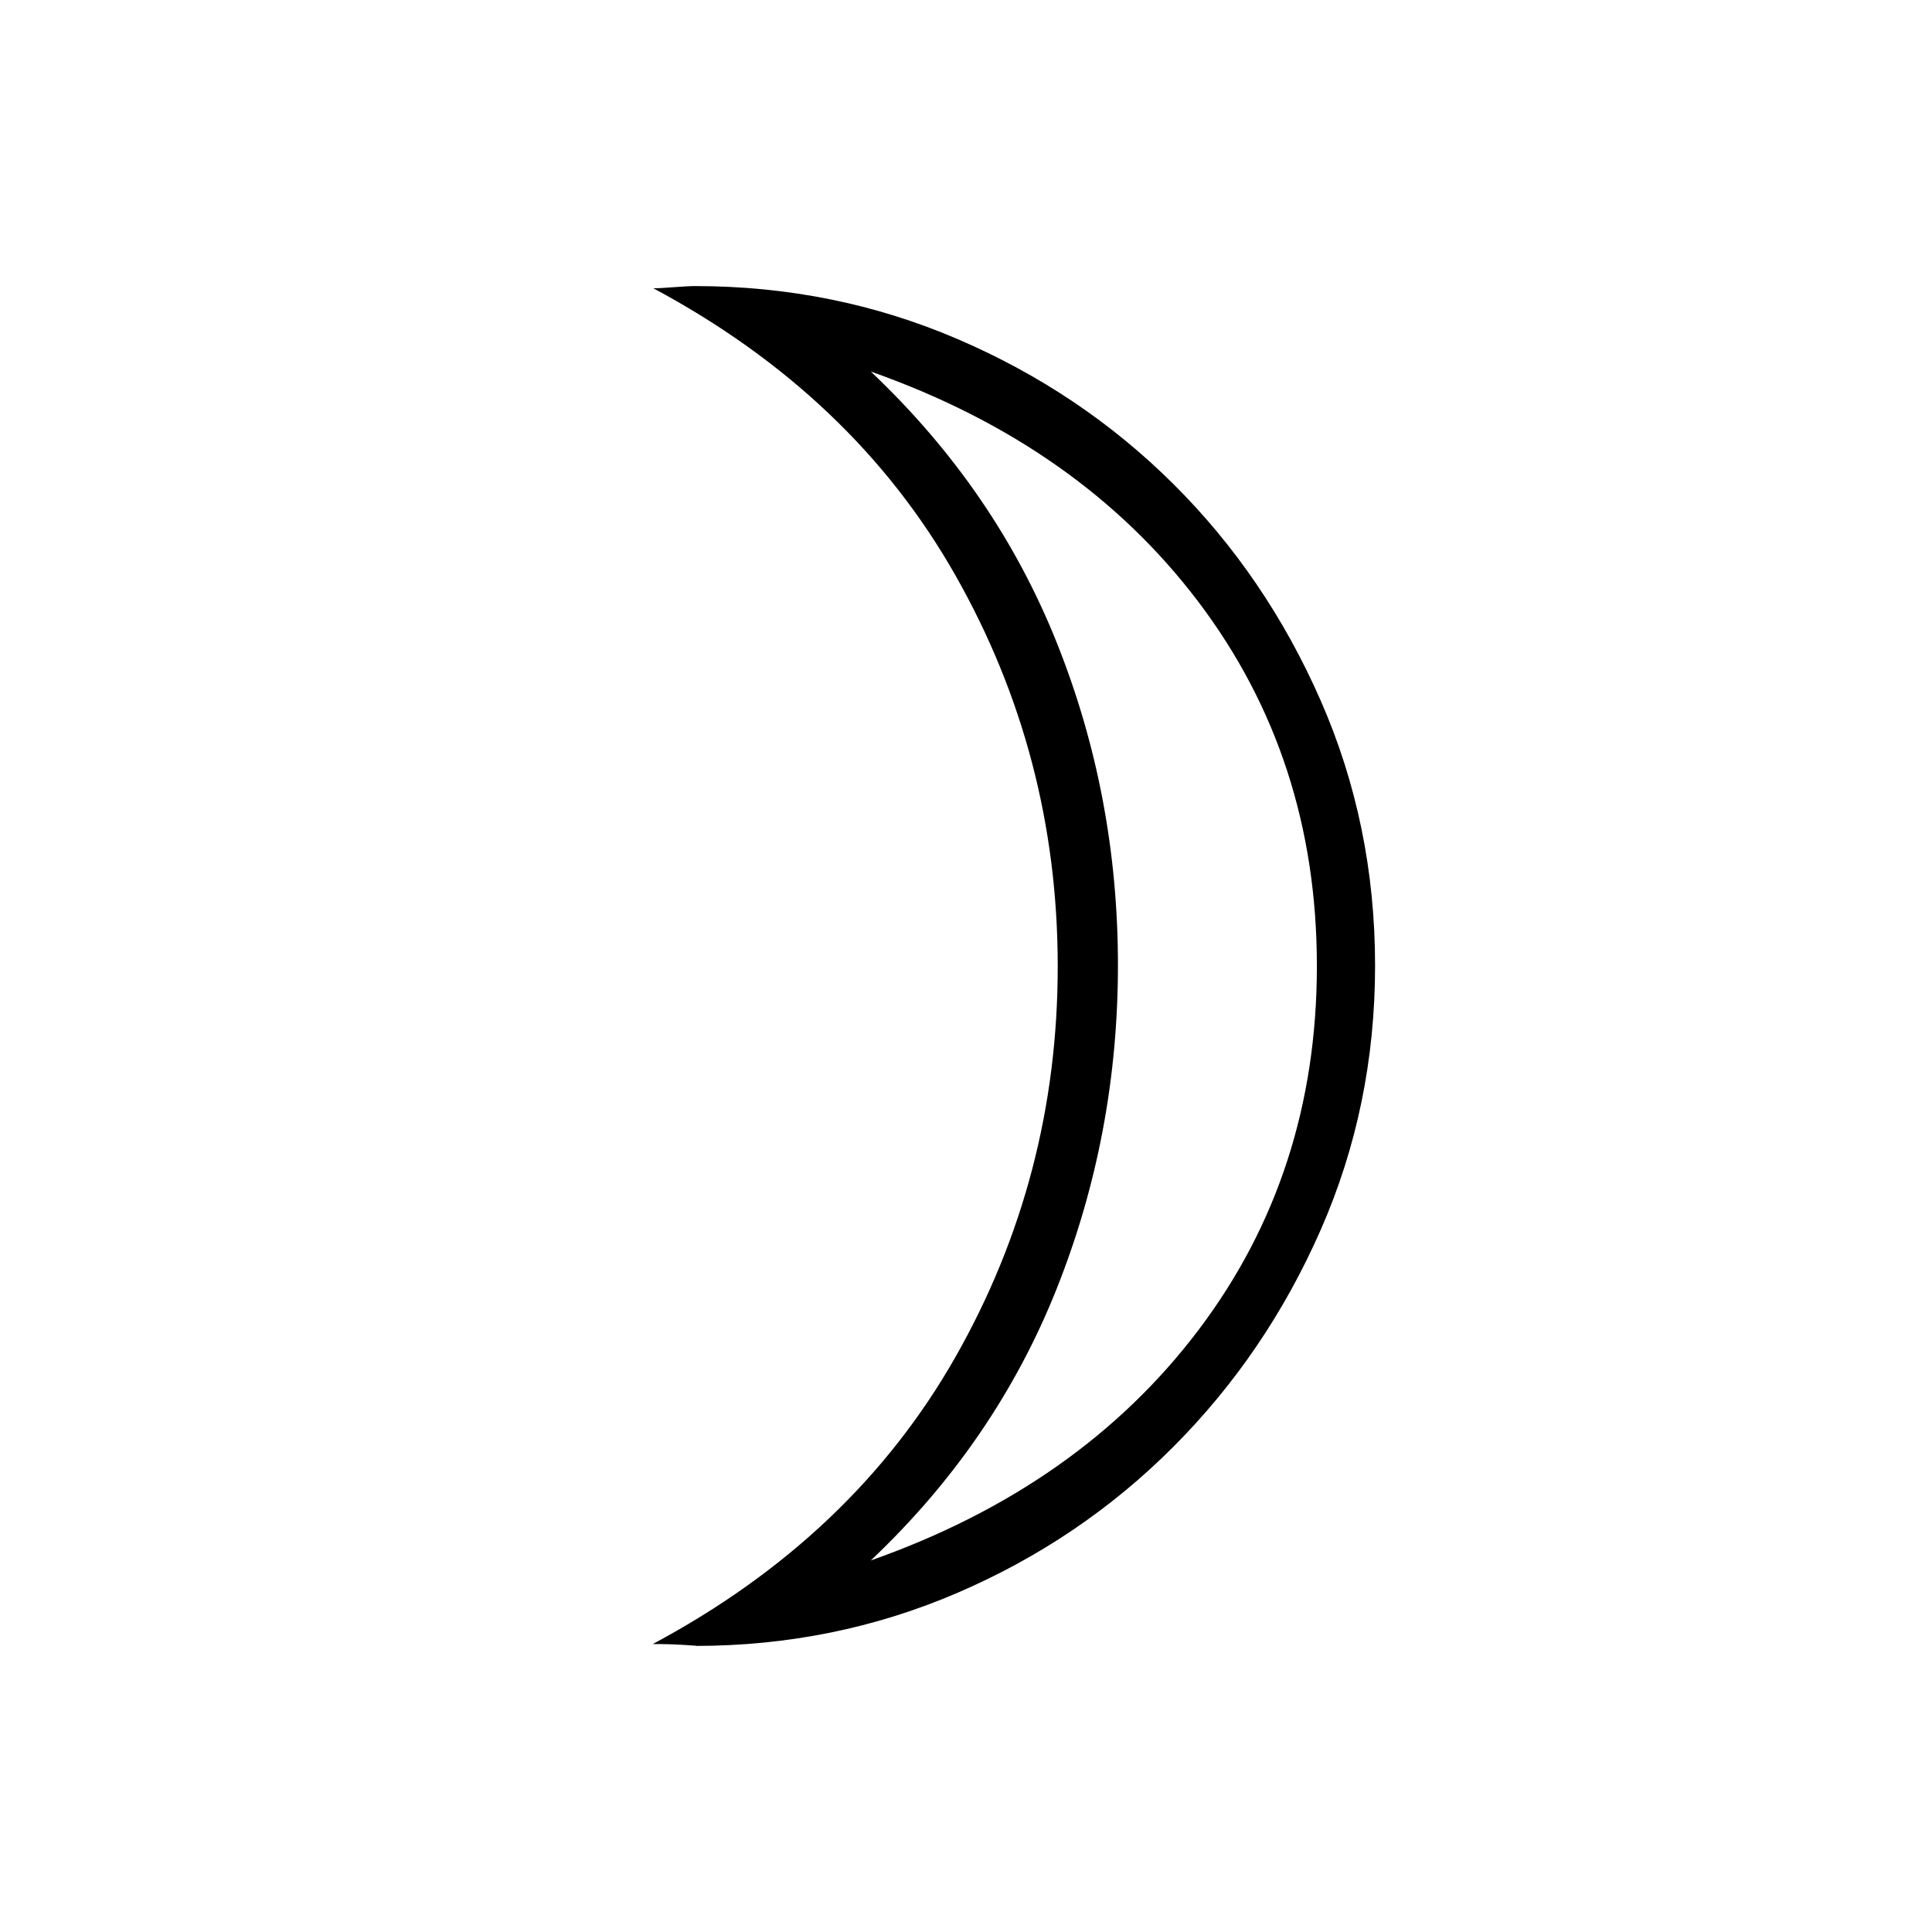 <svg xmlns="http://www.w3.org/2000/svg" height="20" viewBox="0 -960 960 960" width="20"><path d="M432.69-184.62q103.89-36.61 162.77-114.42 58.89-77.8 58.89-180.96 0-103.16-58.89-180.96-58.88-77.81-162.77-114.42 61.96 58.61 92.39 134.66 30.42 76.05 30.42 160.31t-30.42 160.72q-30.43 76.46-92.39 135.07Zm-87.27 42.47q2.73 0-5.24-.48-7.97-.49-15.83-.45Q424-196.35 474.79-285.77q50.79-89.42 50.79-194.04 0-104.62-50.79-194.23Q424-763.65 324.35-816.92q-.47.42 8.57-.25 9.03-.68 12.5-.68 69.01 0 130.32 26.3 61.31 26.29 107.36 72.11 46.04 45.81 73.11 107.48 27.06 61.66 27.06 131.78 0 69.77-27 131.25-27 61.47-73.22 107.82-46.22 46.34-107.46 72.65-61.24 26.31-130.17 26.31ZM555.5-480Z"/></svg>